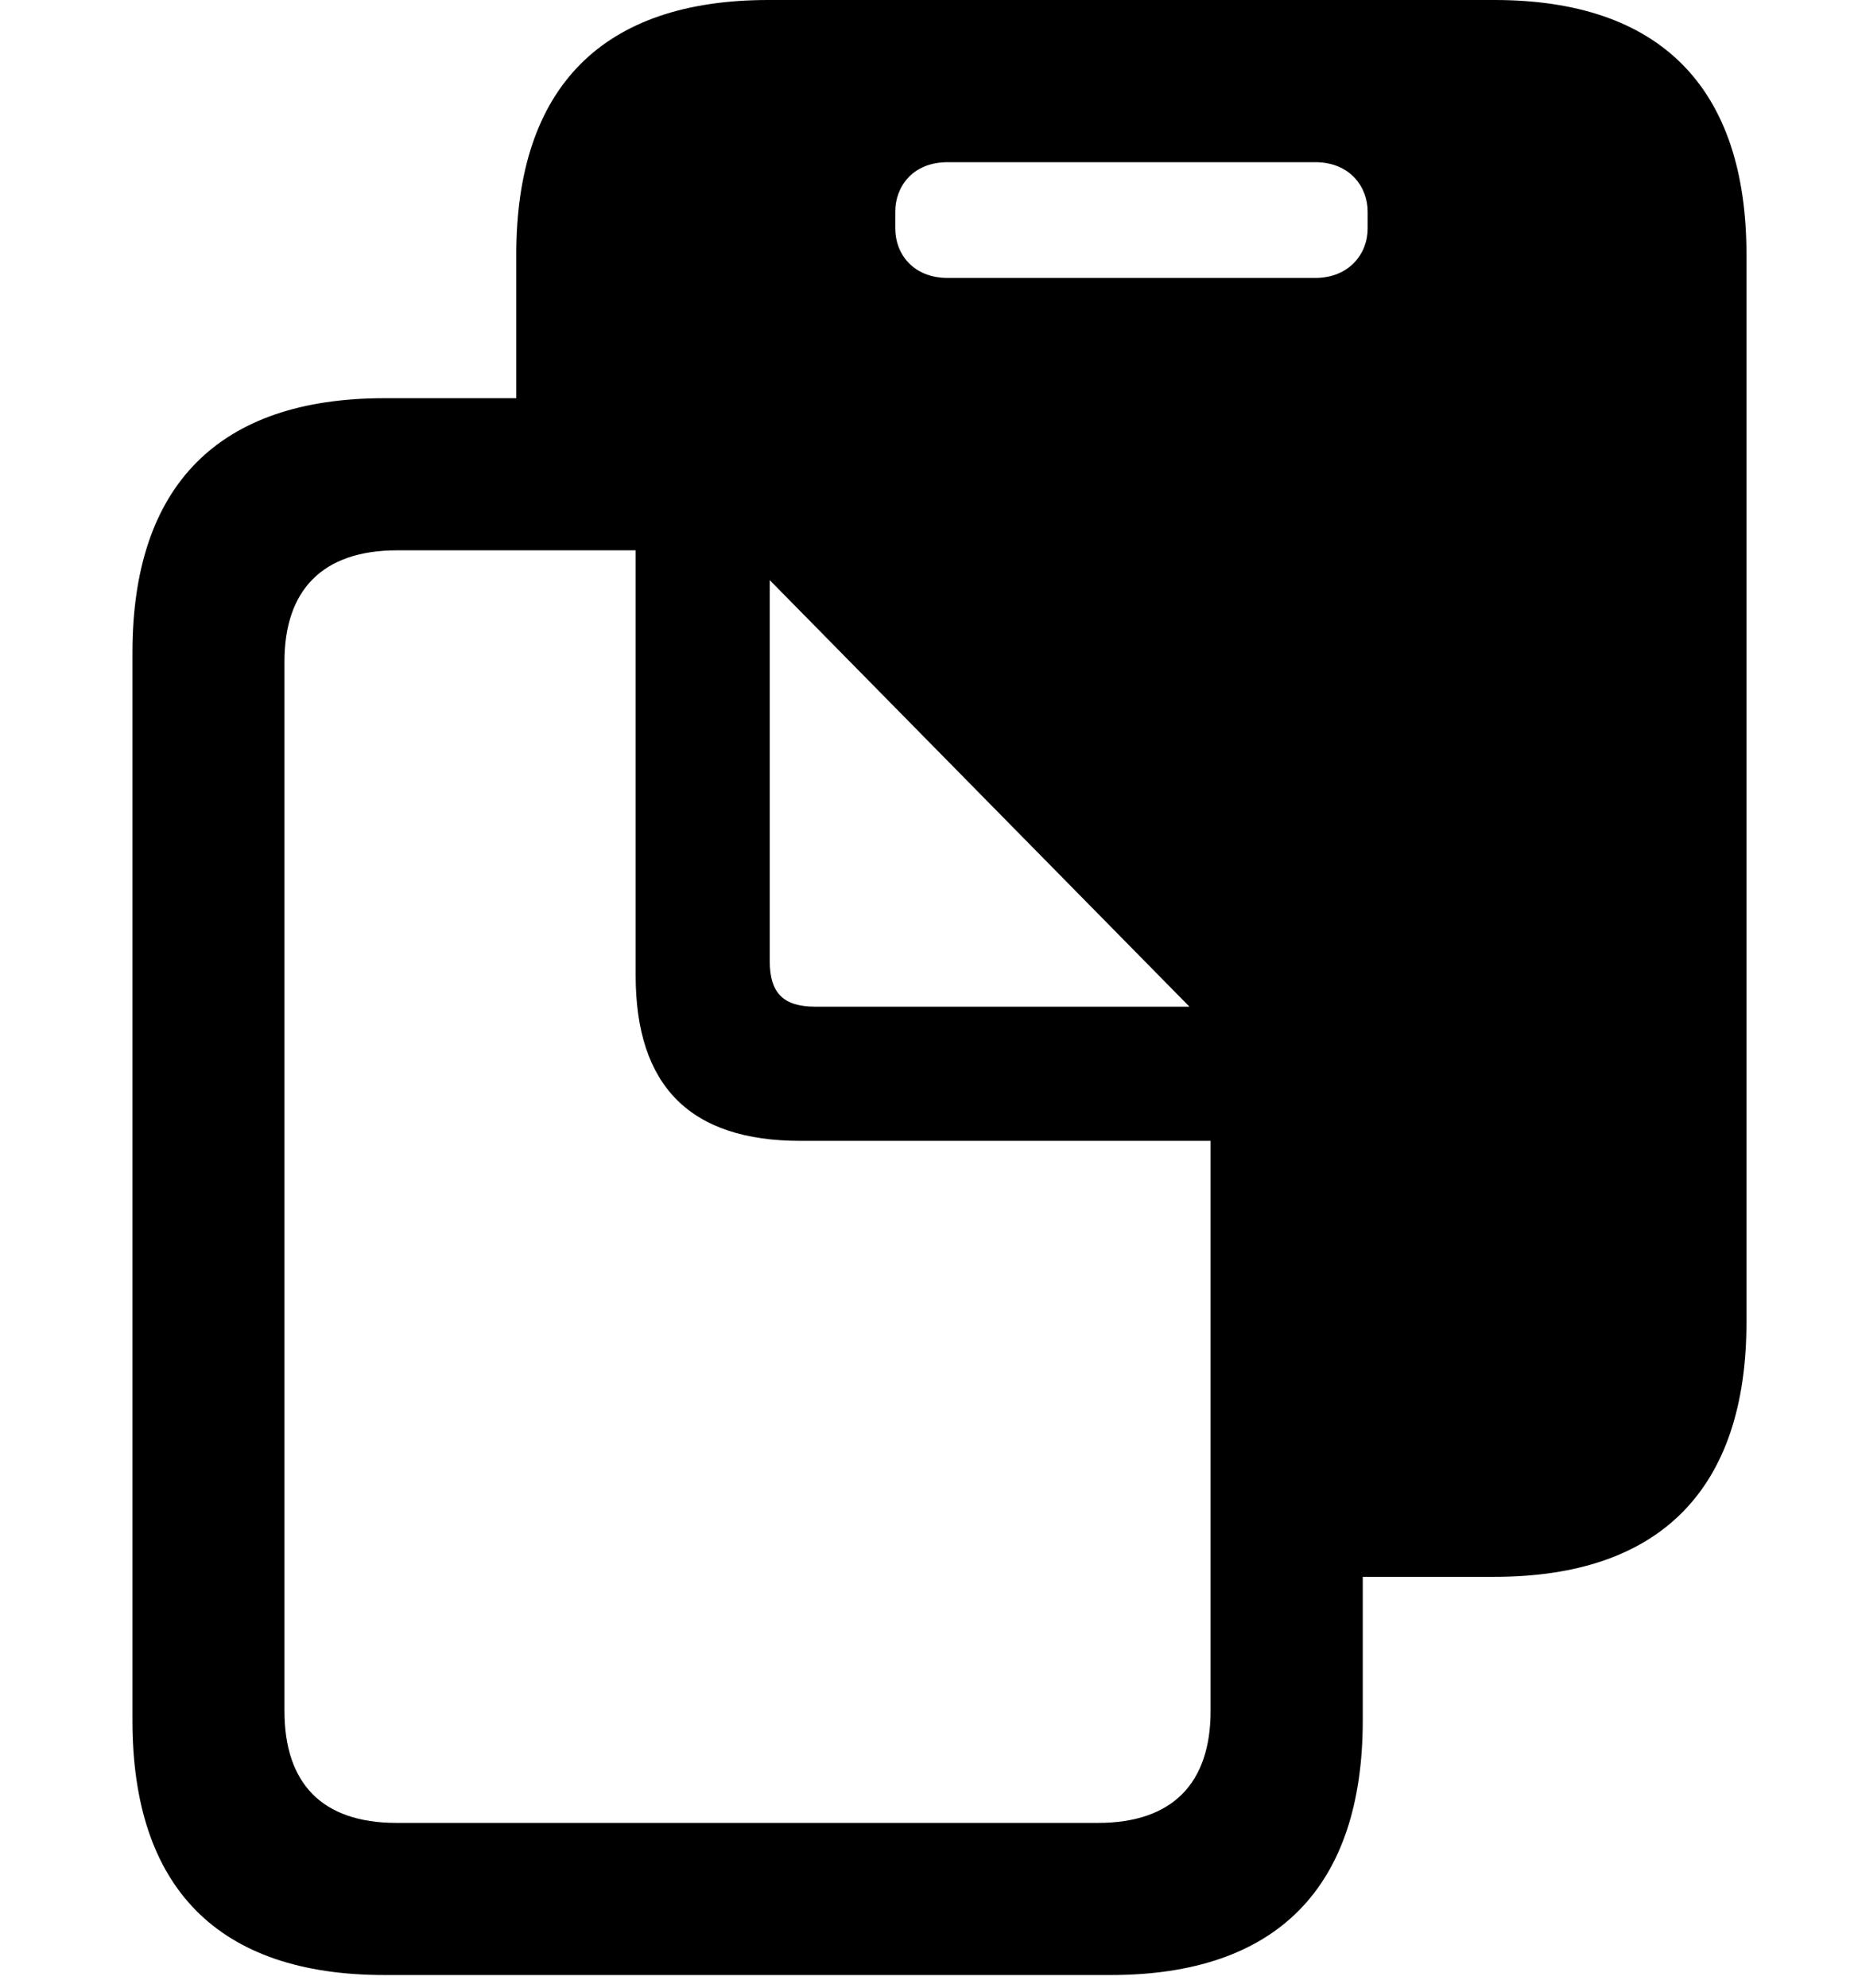 <svg width="28" height="30" viewBox="0 0 28 30" fill="none" xmlns="http://www.w3.org/2000/svg">
<path d="M7.797 7.45H11.541L19.77 15.734V23.799H22.57C25.073 23.799 26.376 22.475 26.376 19.955V3.844C26.376 1.322 25.073 0 22.57 0H11.603C9.101 0 7.797 1.313 7.797 3.844V7.45ZM14.313 4.195C13.791 4.195 13.521 3.832 13.521 3.45V3.192C13.521 2.831 13.77 2.448 14.313 2.448H19.863C20.396 2.448 20.655 2.831 20.655 3.192V3.45C20.655 3.832 20.373 4.195 19.863 4.195H14.313Z" fill="black"/>
<path d="M2 25.965C2 28.497 3.296 29.809 5.806 29.809H16.775C19.285 29.809 20.581 28.485 20.581 25.965V16.945C20.581 15.376 20.382 14.642 19.4 13.641L13.048 7.191C12.105 6.228 11.301 6.01 9.89 6.01H5.806C3.305 6.01 2 7.323 2 9.854V25.965ZM4.296 25.822V9.987C4.296 8.917 4.858 8.306 5.999 8.306H9.6V14.721C9.6 16.4 10.43 17.219 12.088 17.219H18.283V25.822C18.283 26.912 17.711 27.513 16.582 27.513H5.989C4.858 27.513 4.296 26.912 4.296 25.822ZM12.315 15.194C11.831 15.194 11.625 14.989 11.625 14.504V8.756L17.964 15.194H12.315Z" fill="black"/>
</svg>

